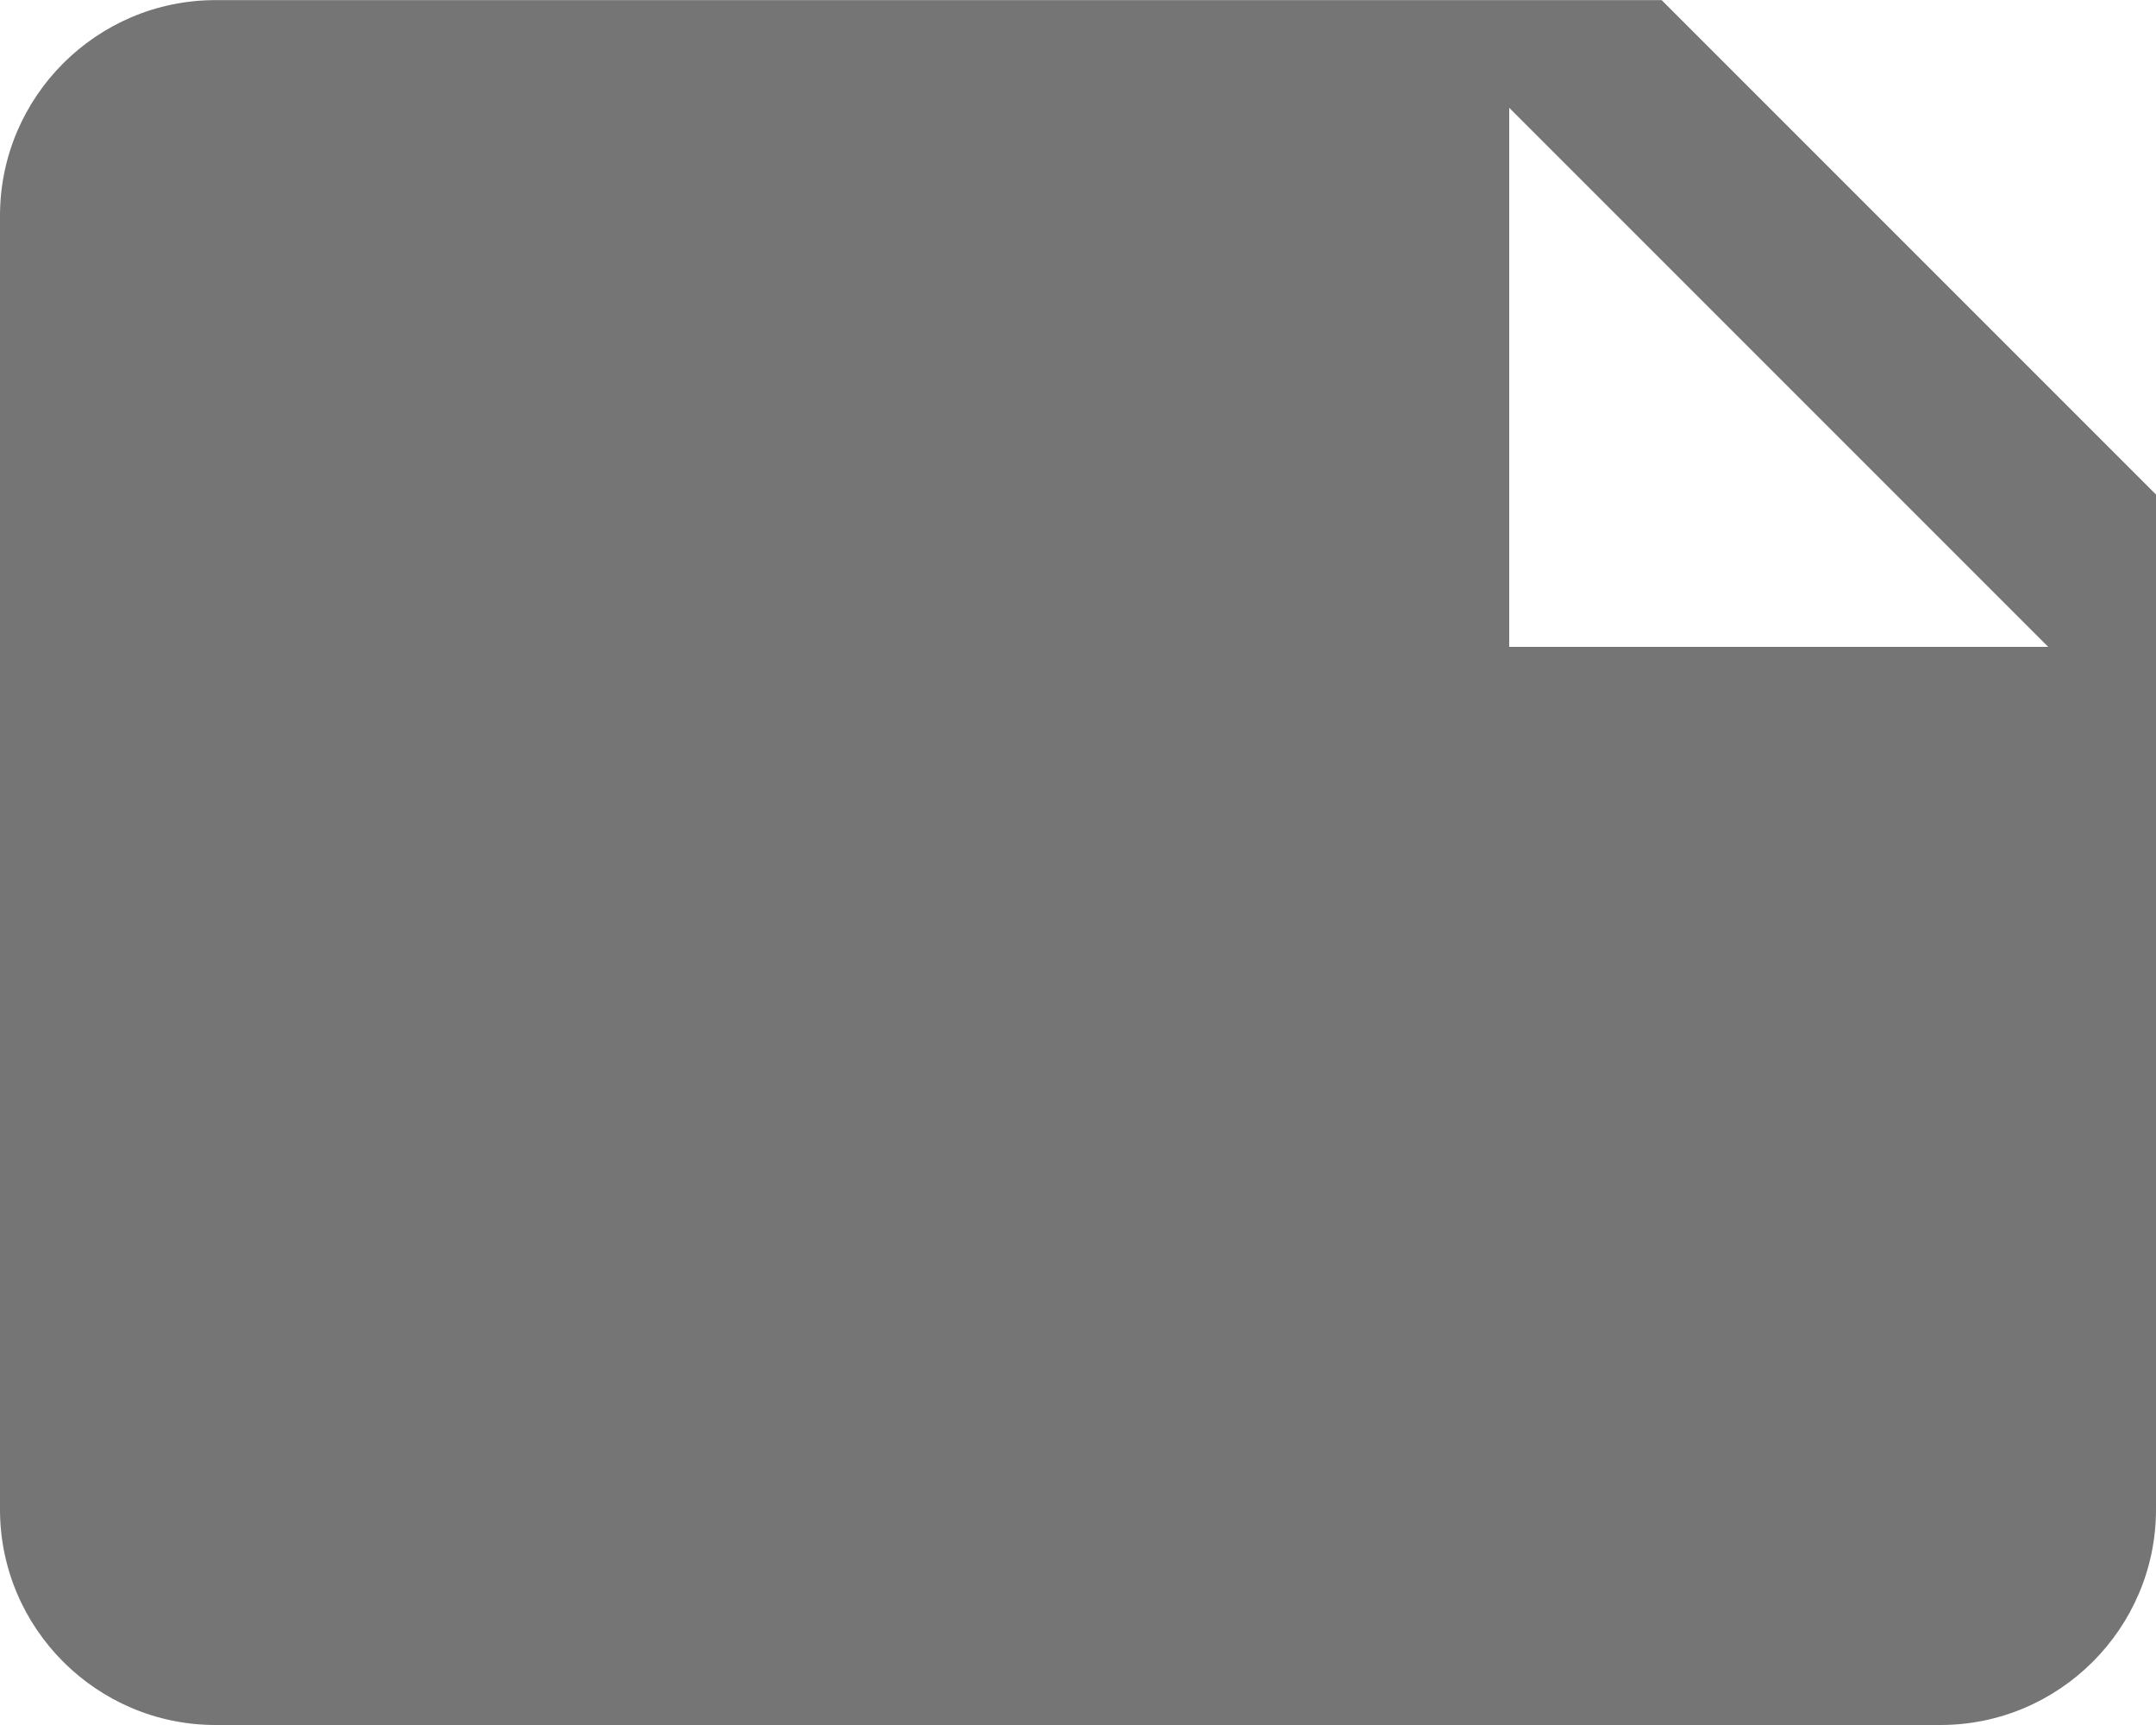 <?xml version="1.0" encoding="UTF-8"?>
<svg width="20px" height="16px" viewBox="0 0 20 16" version="1.1" xmlns="http://www.w3.org/2000/svg" xmlns:xlink="http://www.w3.org/1999/xlink">
    <!-- Generator: Sketch 42 (36781) - http://www.bohemiancoding.com/sketch -->
    <title>Fill 866</title>
    <desc>Created with Sketch.</desc>
    <defs></defs>
    <g id="Page-1" stroke="none" stroke-width="1" fill="none" fill-rule="evenodd">
        <g id="Solid-Icons" transform="translate(-98, -1589)" fill="#757575">
            <g id="Fill-866" transform="translate(98, 1589)">
                <path d="M14,6 L14,1 L19,6 L14,6 Z M15.414,0.001 L2,0.001 C0.897,0.001 0,0.898 0,2.001 L0,14.001 C0,15.102 0.897,16 2,16 L18,16 C19.103,16 20,15.102 20,14.001 L20,4.587 L15.414,0.001 Z"></path>
            </g>
        </g>
    </g>
</svg>